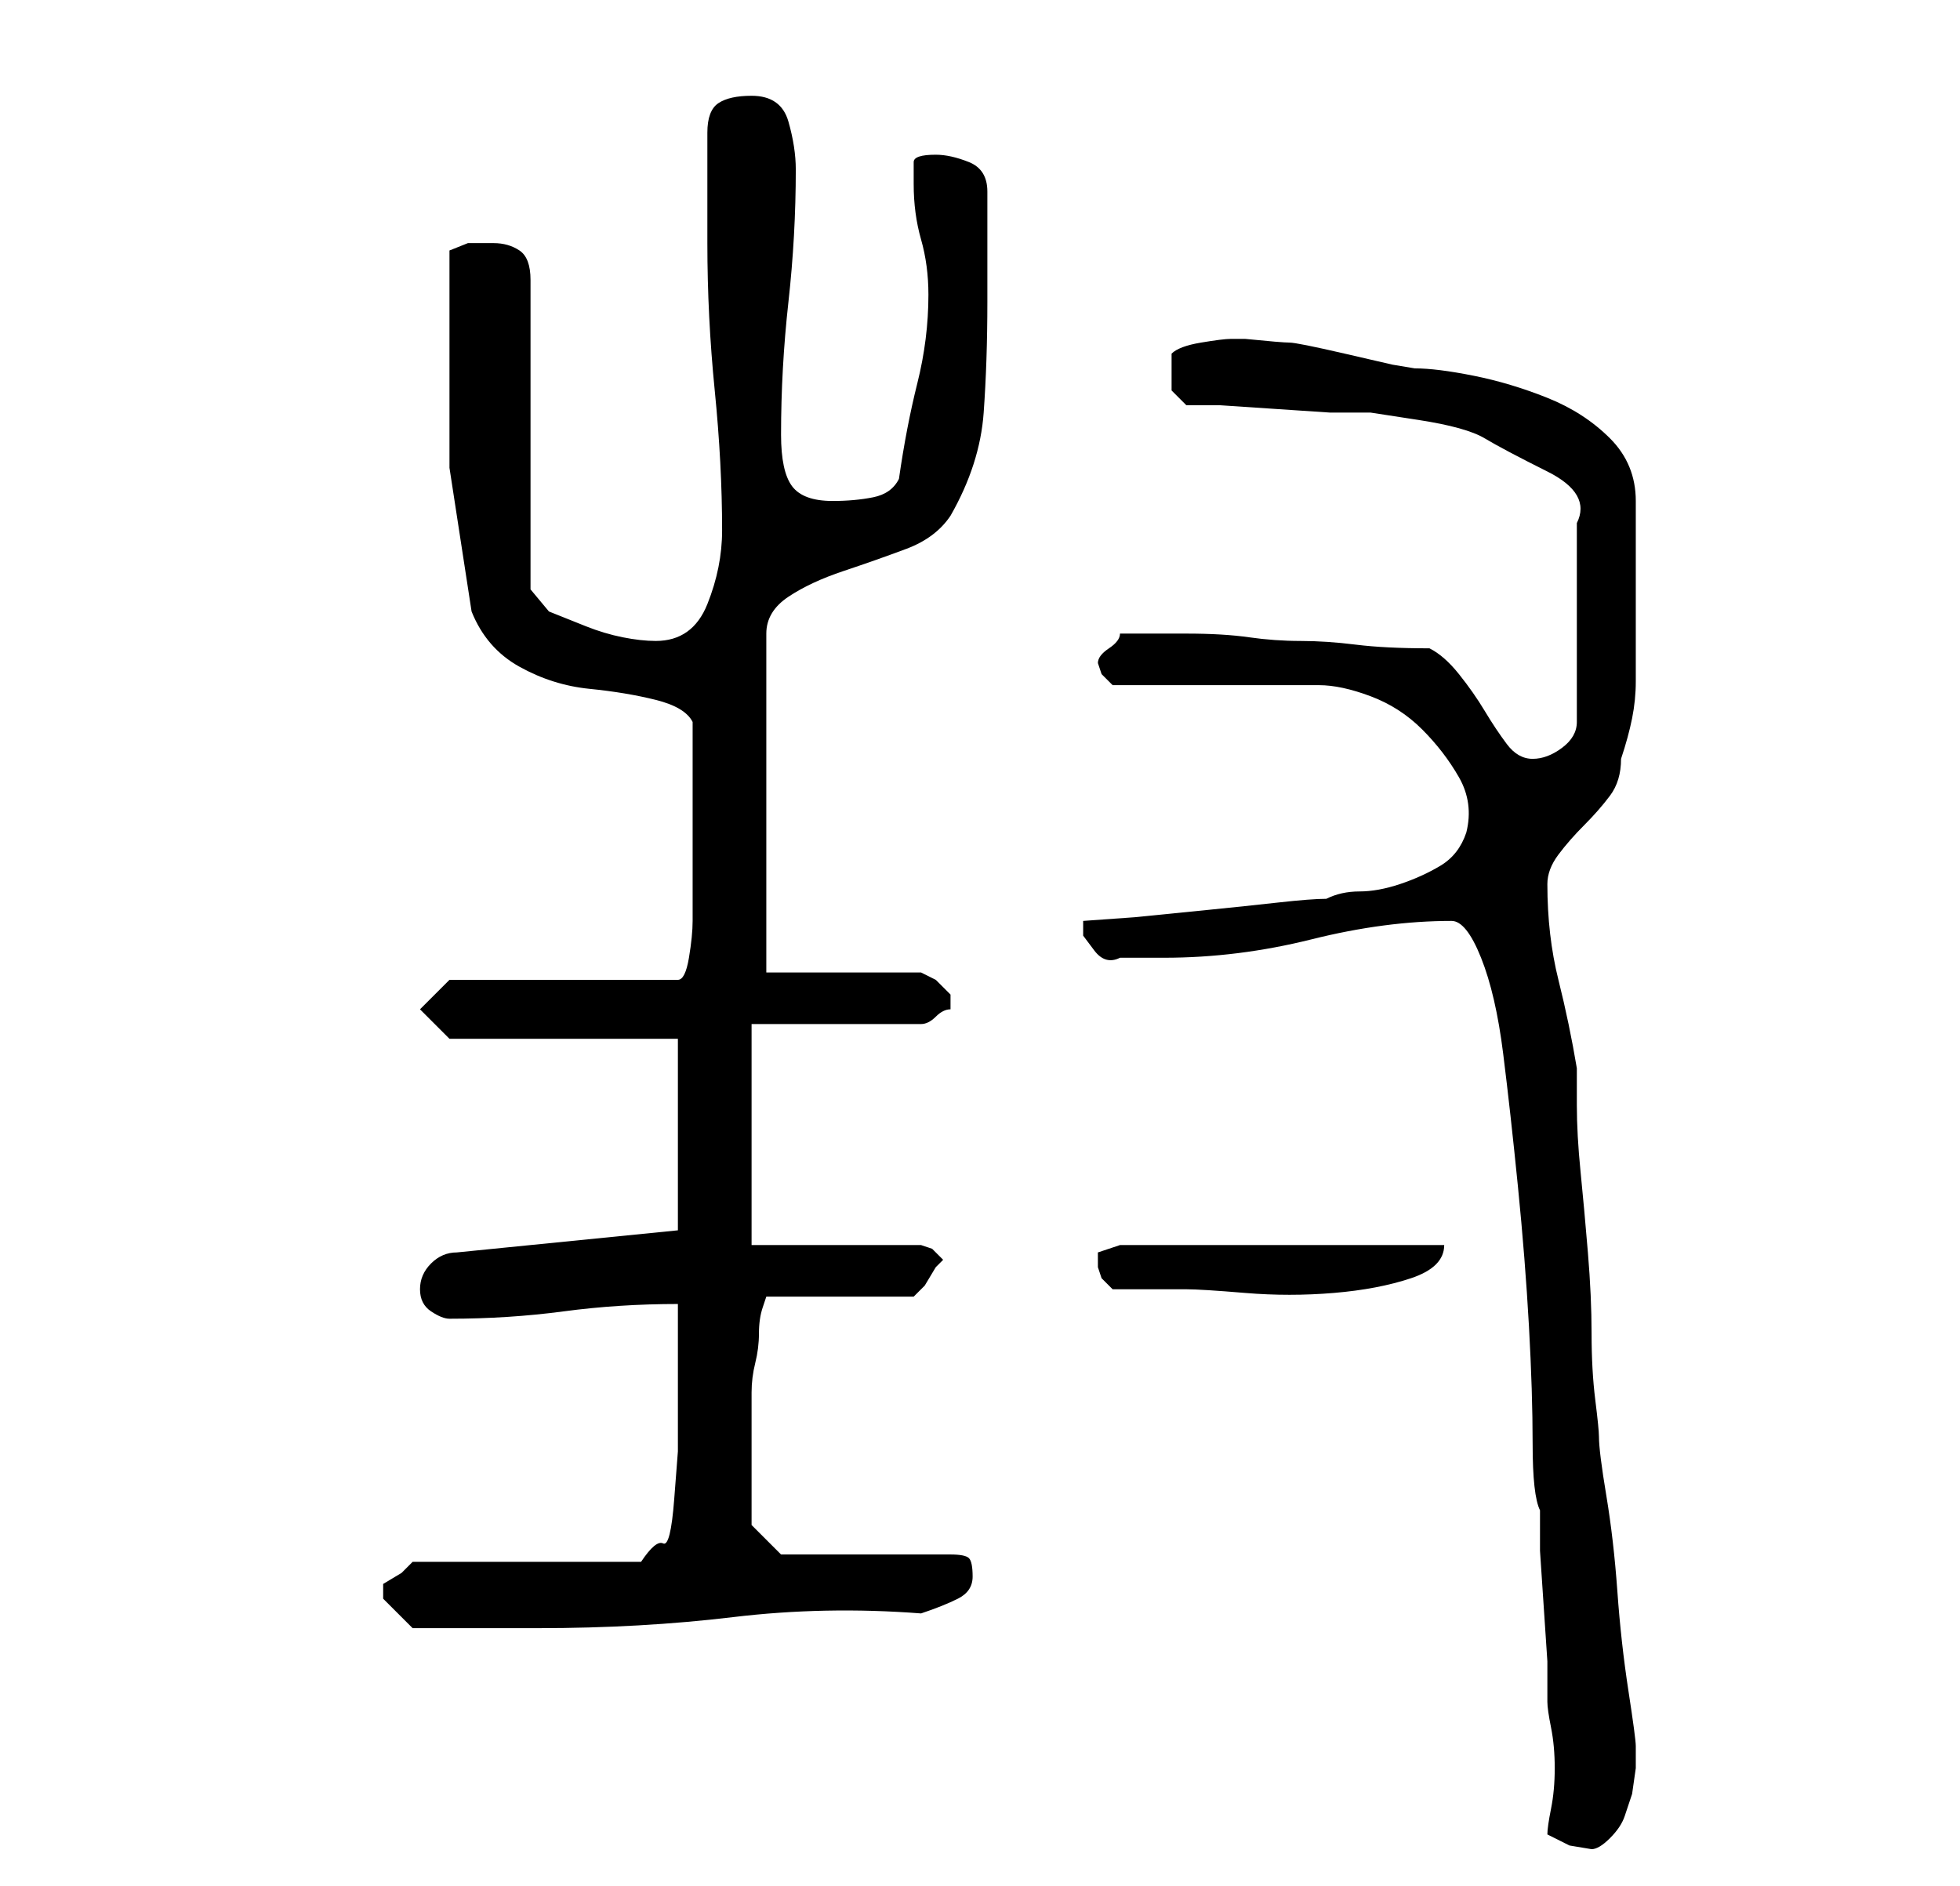 <?xml version="1.0" standalone="no"?>
<!DOCTYPE svg PUBLIC "-//W3C//DTD SVG 1.1//EN" "http://www.w3.org/Graphics/SVG/1.1/DTD/svg11.dtd" >
<svg xmlns="http://www.w3.org/2000/svg" xmlns:xlink="http://www.w3.org/1999/xlink" version="1.1" viewBox="-10 0 266 256">
   <path fill="currentColor"
d="M200 249l3 1.5t3 0.5q1 0 2.5 -1.5t2 -3l1 -3t0.5 -3.5v-3q0 -1 -1 -7.5t-1.5 -13.5t-1.5 -13t-1 -8q0 -1 -0.5 -5t-0.5 -9t-0.5 -11t-1 -11t-0.5 -9v-5q-1 -6 -2.5 -12t-1.5 -13q0 -2 1.5 -4t3.5 -4t3.5 -4t1.5 -5q1 -3 1.5 -5.5t0.5 -5v-5v-6.5v-13q0 -5 -3.5 -8.5
t-8.5 -5.5t-10 -3t-8 -1l-3 -0.5t-6.5 -1.5t-7.5 -1.5t-6 -0.5h-1h-1q-1 0 -4 0.5t-4 1.5v2v3t2 2h4.5t7.5 0.5t7.5 0.5h5.5t6.5 1t9 2.5t8.5 4.5t4 7v27q0 2 -2 3.5t-4 1.5t-3.5 -2t-3 -4.5t-3.5 -5t-4 -3.5q-6 0 -10 -0.5t-7.5 -0.5t-7 -0.5t-8.5 -0.5h-9q0 1 -1.5 2
t-1.5 2l0.5 1.5t1.5 1.5h5h9h8h6q3 0 7 1.5t7 4.5t5 6.5t1 7.5q-1 3 -3.5 4.5t-5.5 2.5t-5.5 1t-4.5 1q-2 0 -6.5 0.5t-9.5 1l-10 1t-7 0.5v2t1.5 2t3.5 1h4h2q10 0 20 -2.5t19 -2.5q2 0 4 5t3 13t2 18t1.5 19t0.5 16t1 9v5.5t0.5 7.5t0.5 7.5v5.5q0 1 0.5 3.5t0.5 5.5
t-0.5 5.5t-0.5 3.5zM42 216v1l2 2l2 2h3h5.5h5.5h3q14 0 26.5 -1.5t25.5 -0.5q3 -1 5 -2t2 -3t-0.5 -2.5t-2.5 -0.5h-23l-4 -4v-3v-4v-3v-3.5v-3.5v-1q0 -2 0.5 -4t0.5 -4t0.5 -3.5l0.5 -1.5h20l1.5 -1.5t1.5 -2.5l0.5 -0.5l0.5 -0.5l-1 -1l-0.5 -0.5t-1.5 -0.5h-23v-30h23
q1 0 2 -1t2 -1v-1v0v-1l-2 -2t-2 -1h-21v-46q0 -3 3 -5t7.5 -3.5t8.5 -3t6 -4.5q4 -7 4.5 -14t0.5 -15v-15q0 -3 -2.5 -4t-4.5 -1q-3 0 -3 1v3q0 4 1 7.5t1 7.5q0 6 -1.5 12t-2.5 13q-1 2 -3.5 2.5t-5.5 0.5q-4 0 -5.5 -2t-1.5 -7q0 -9 1 -18t1 -18q0 -3 -1 -6.5t-5 -3.5
q-3 0 -4.5 1t-1.5 4v3v5v5v2q0 10 1 20t1 19q0 5 -2 10t-7 5q-2 0 -4.5 -0.5t-5 -1.5l-5 -2t-2.5 -3v-42q0 -3 -1.5 -4t-3.5 -1h-3.5t-2.5 1v10v19.5t3 19.5q2 5 6.5 7.5t9.5 3t9 1.5t5 3v3v4v4v2v4v4v4v2q0 2 -0.5 5t-1.5 3h-31l-4 4l4 4h31v26l-30 3q-2 0 -3.5 1.5
t-1.5 3.5t1.5 3t2.5 1q8 0 15.5 -1t15.5 -1v3.5v5v5.5v3v3t-0.5 6.5t-1.5 6t-3 2.5h-31l-1.5 1.5t-2.5 1.5v1zM139 171v0.5v0.5l0.5 1.5t1.5 1.5h10q2 0 8 0.5t12 0t10.5 -2t4.5 -4.5h-44l-1.5 0.5l-1.5 0.5v0.5v0.5z" />
</svg>

